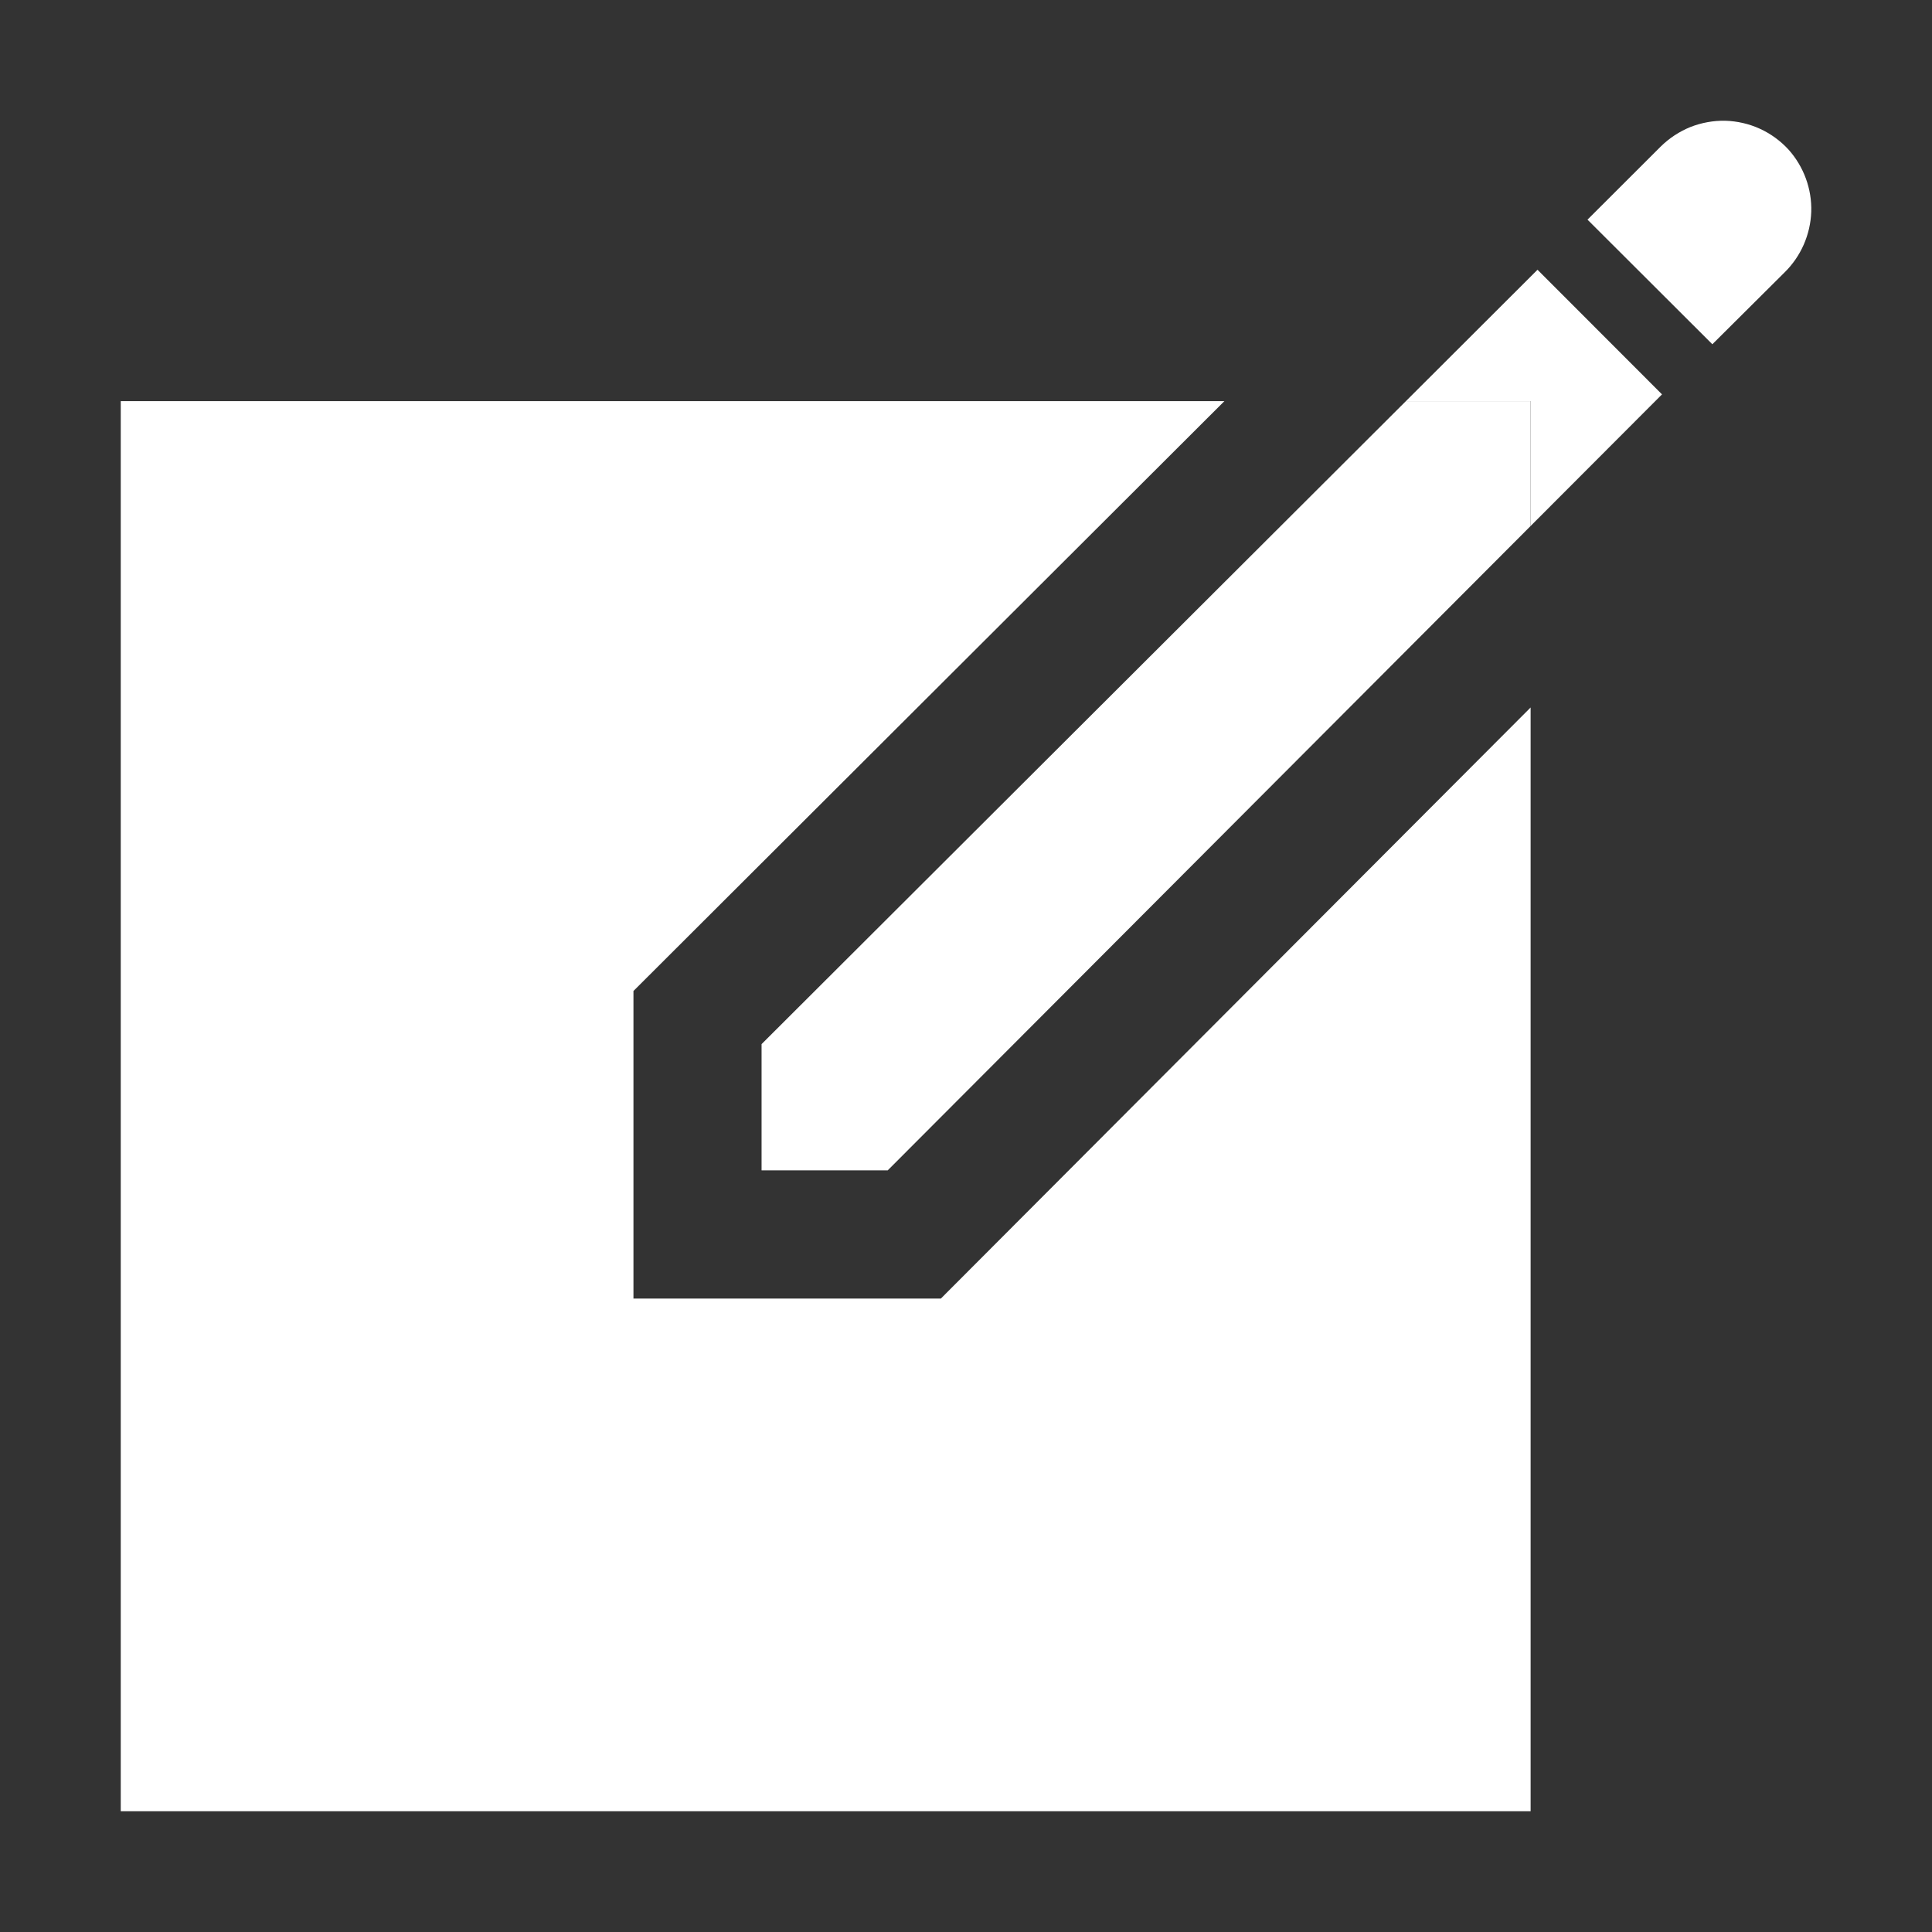 <svg width="16" height="16" viewBox="0 0 16 16" fill="none" xmlns="http://www.w3.org/2000/svg">
<rect x="0" y="0" width="16" height="16" fill="#333333" stroke="none"/>
<mask id="mask0_1264_7437" style="mask-type:alpha" maskUnits="userSpaceOnUse" x="0" y="0" width="16" height="16">
<rect width="16" height="16" fill="#FF0000"/>
</mask>
<g mask="url(#mask0_1264_7437)">
<path d="M14.812 1.239C14.745 1.166 14.664 1.107 14.574 1.066C14.484 1.025 14.387 1.003 14.288 1C14.189 0.998 14.091 1.016 13.999 1.052C13.908 1.089 13.824 1.144 13.754 1.213L13.147 1.819L14.181 2.851L14.778 2.257C14.914 2.124 14.993 1.944 15 1.754C15.006 1.565 14.938 1.38 14.812 1.239Z" fill="white"/>
<path d="M7.792 10.754H5.246V8.207L10.14 3.322H1V15H12.676V5.859L7.792 10.754Z" fill="white"/>
<path d="M12.676 4.356L13.764 3.266L12.733 2.234L11.643 3.322H12.676V4.356Z" fill="white"/>
<path d="M6.307 9.692H7.352L12.676 4.356V3.322H11.643L6.307 8.647V9.692Z" fill="white"/>
</g>
</svg>
